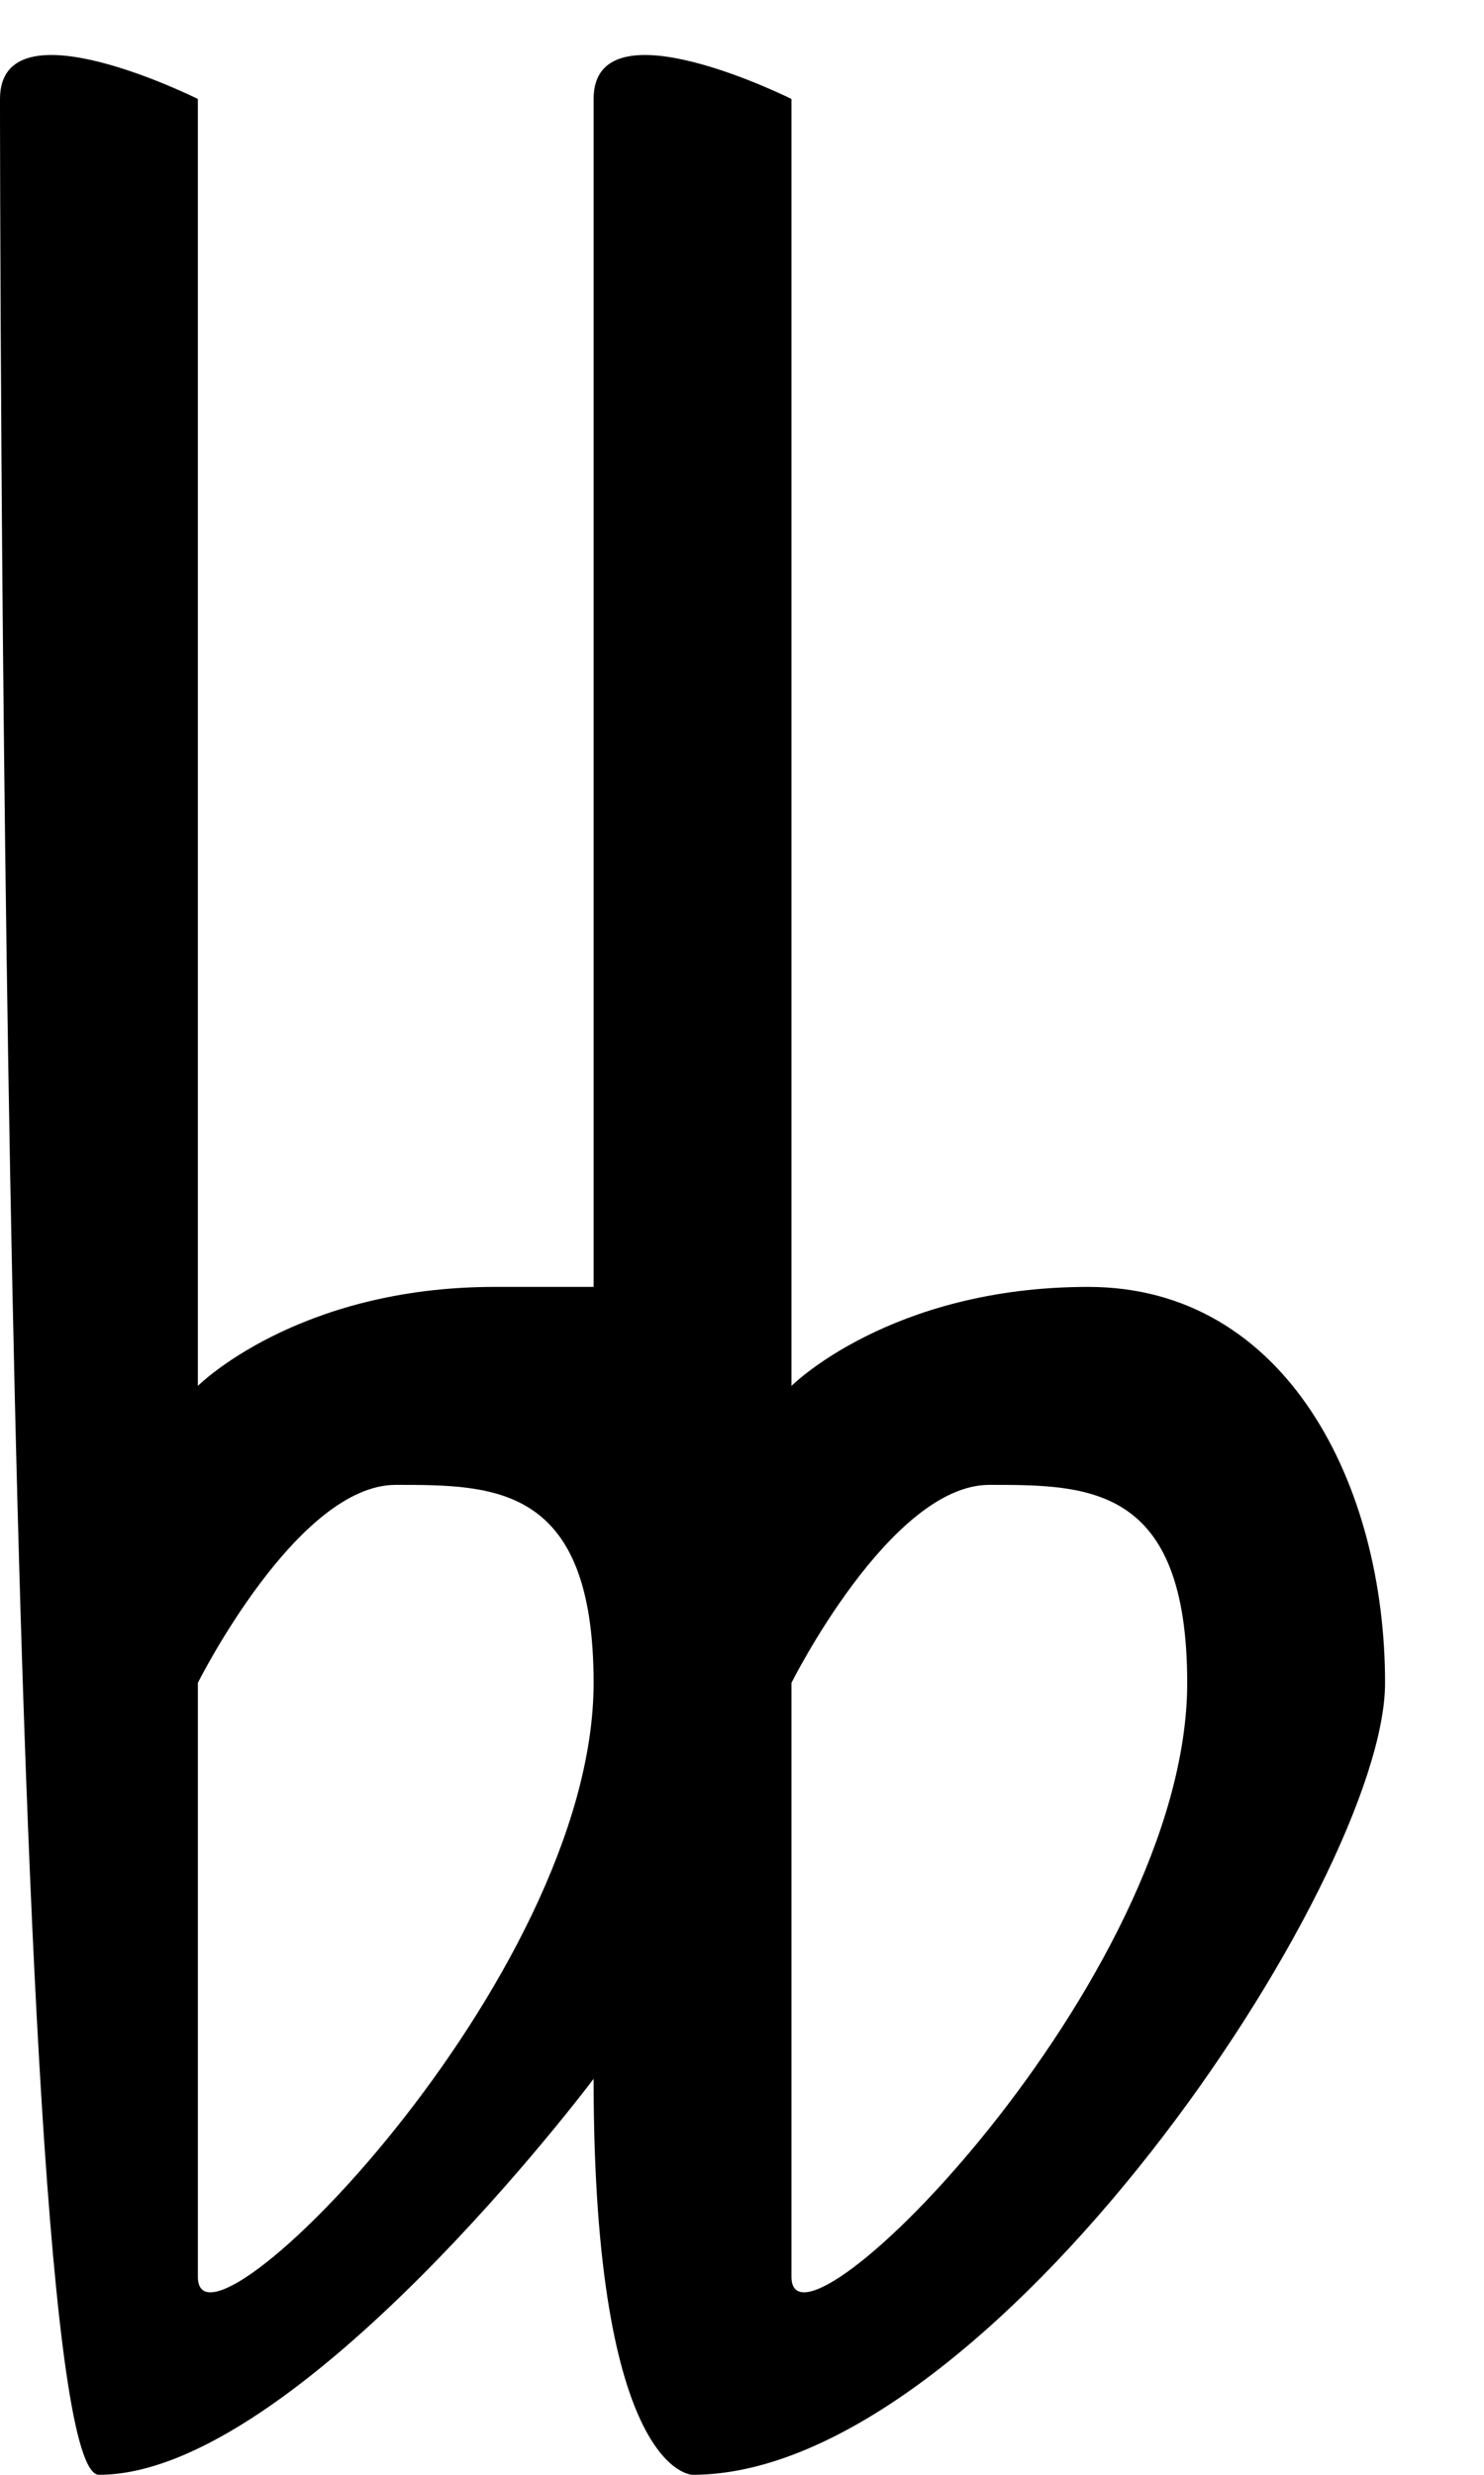 <?xml version="1.0" encoding="UTF-8" standalone="no"?>

<svg
   version="1.1"
   id="svg1"
   width="15"
   height="25"
   viewBox="0 0 15 25"
   xmlns="http://www.w3.org/2000/svg"
   xmlns:svg="http://www.w3.org/2000/svg">

    <path
       style="fill:#000000"
       d="m 6,17 c 0,-2 -1,-2 -2,-2 -1,0 -2,2 -2,2 v 6 c 0,1 4,-3 4,-6 z m 0,-16 c 0,-1 2,0 2,0 v 13 c 0,0 1,-1 3,-1 2,0 3,2 3,4 0,2 -4,8 -7,8 0,0 -1,-0 -1,-4 0,0 -3,4 -5,4 -1,0 -1,-24 -1,-24 0,-1 2,0 2,0 v 13 c 0,0 1,-1 3,-1 l 1,-0 m 6,4 c 0,-2 -1,-2 -2,-2 -1,0 -2,2 -2,2 v 6 c 0,1 4,-3 4,-6 z"
       id="path1"/>
</svg>
